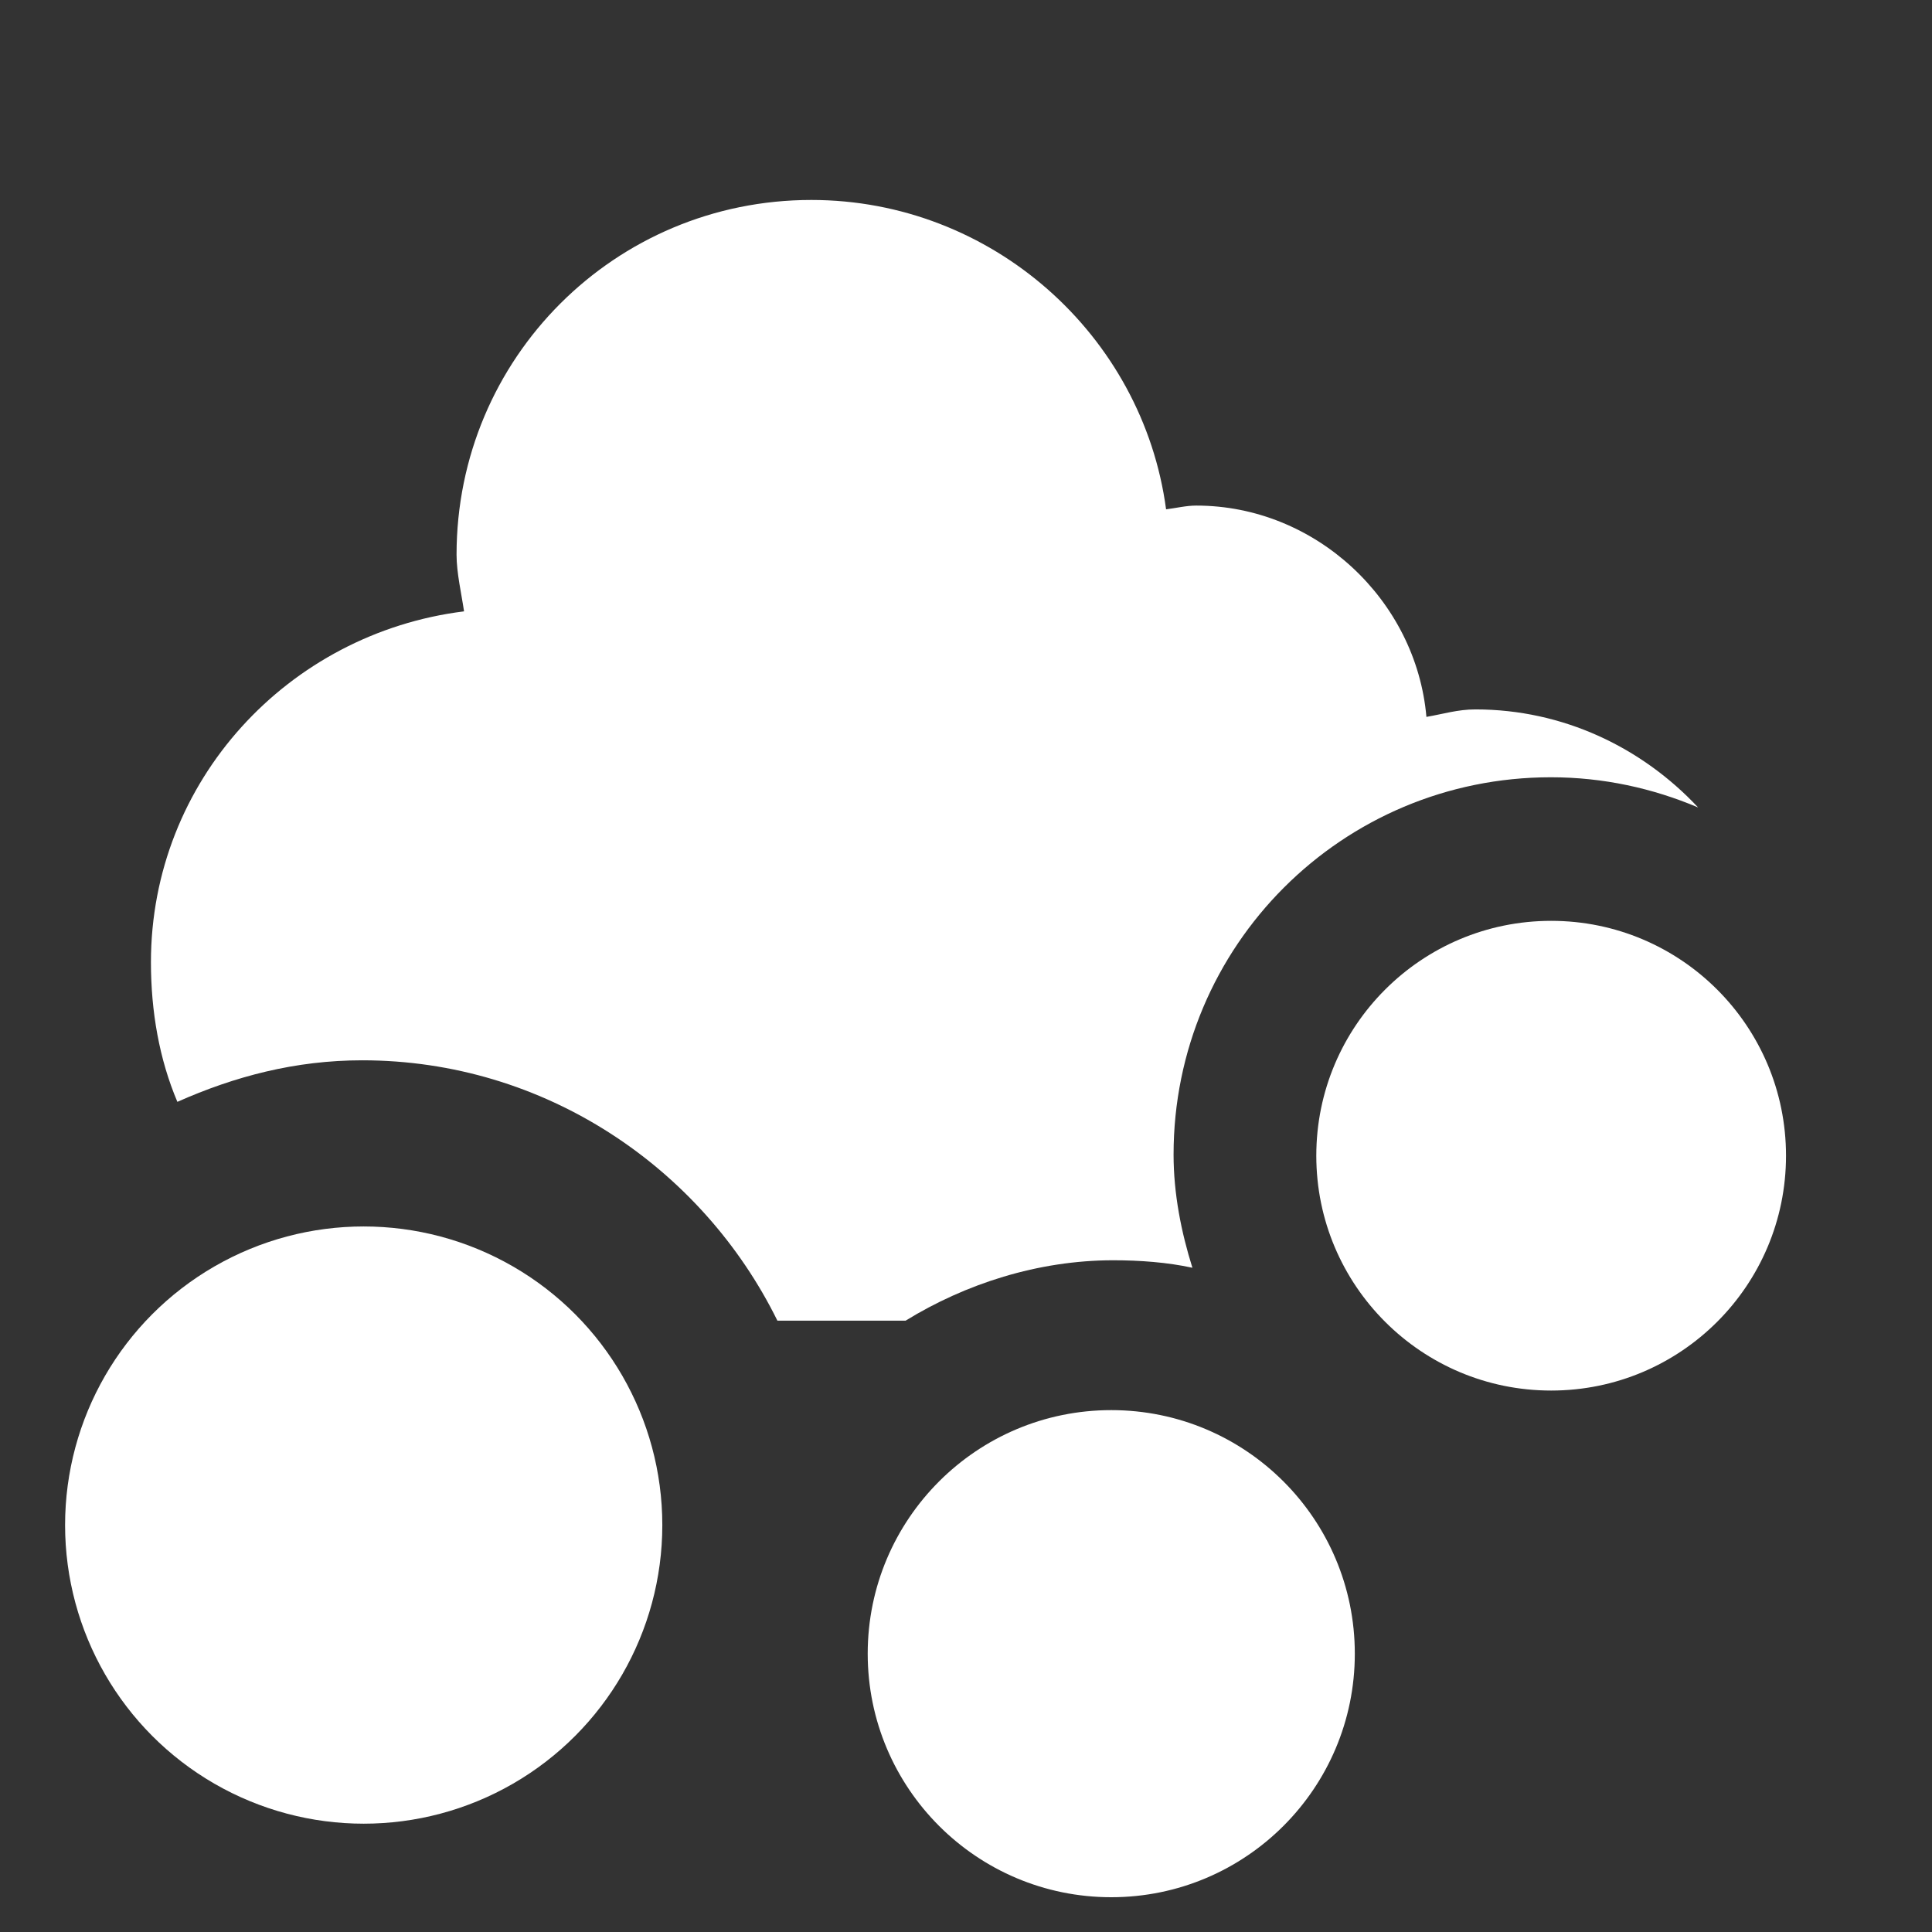 <?xml version="1.0" encoding="UTF-8" standalone="no"?>
<svg
   xmlns:dc="http://purl.org/dc/elements/1.1/"
   xmlns:cc="http://creativecommons.org/ns#"
   xmlns:rdf="http://www.w3.org/1999/02/22-rdf-syntax-ns#"
   xmlns:svg="http://www.w3.org/2000/svg"
   xmlns="http://www.w3.org/2000/svg"
   version="1.1"
   width="16"
   height="16">
  <rect width="100%" height="100%" fill="#333333" stroke="none"/>
  <path
     d="m 6.719,1.656 c -1.627,0 -2.938,1.31 -2.938,2.938 0,0.151 0.041,0.324 0.062,0.469 C 2.388,5.244 1.25,6.465 1.25,7.969 1.25,8.376 1.319,8.772 1.469,9.125 1.944,8.914 2.446,8.781 3,8.781 c 1.509,0 2.813,0.888 3.438,2.156 l 1.062,0 c 0.494,-0.304 1.096,-0.5 1.719,-0.5 0.222,0 0.449,0.017 0.656,0.062 C 9.783,10.206 9.719,9.887 9.719,9.562 c 0,-1.73 1.395,-3.125 3.125,-3.125 0.433,0 0.844,0.091 1.219,0.25 C 13.6,6.192 12.947,5.875 12.219,5.875 c -0.147,0 -0.266,0.038 -0.406,0.062 -0.085,-0.968 -0.918,-1.75 -1.906,-1.75 -0.084,0 -0.169,0.021 -0.25,0.031 C 9.464,2.775 8.214,1.656 6.719,1.656 z"
     style="fill:#ffffff" />
  <circle
     cx="5"
     cy="14"
     r="1"
     transform="matrix(2.473,0,0,2.473,-9.353,-21.992)"
     style="fill:#ffffff" />
  <circle
     cx="5"
     cy="14"
     r="1"
     transform="matrix(1.945,0,0,1.945,3.121,-17.659)"
     style="fill:#ffffff" />
  <circle
     cx="5"
     cy="14"
     r="1"
     transform="matrix(2.017,0,0,2.017,-0.882,-14.543)"
     style="fill:#ffffff" />
</svg>
